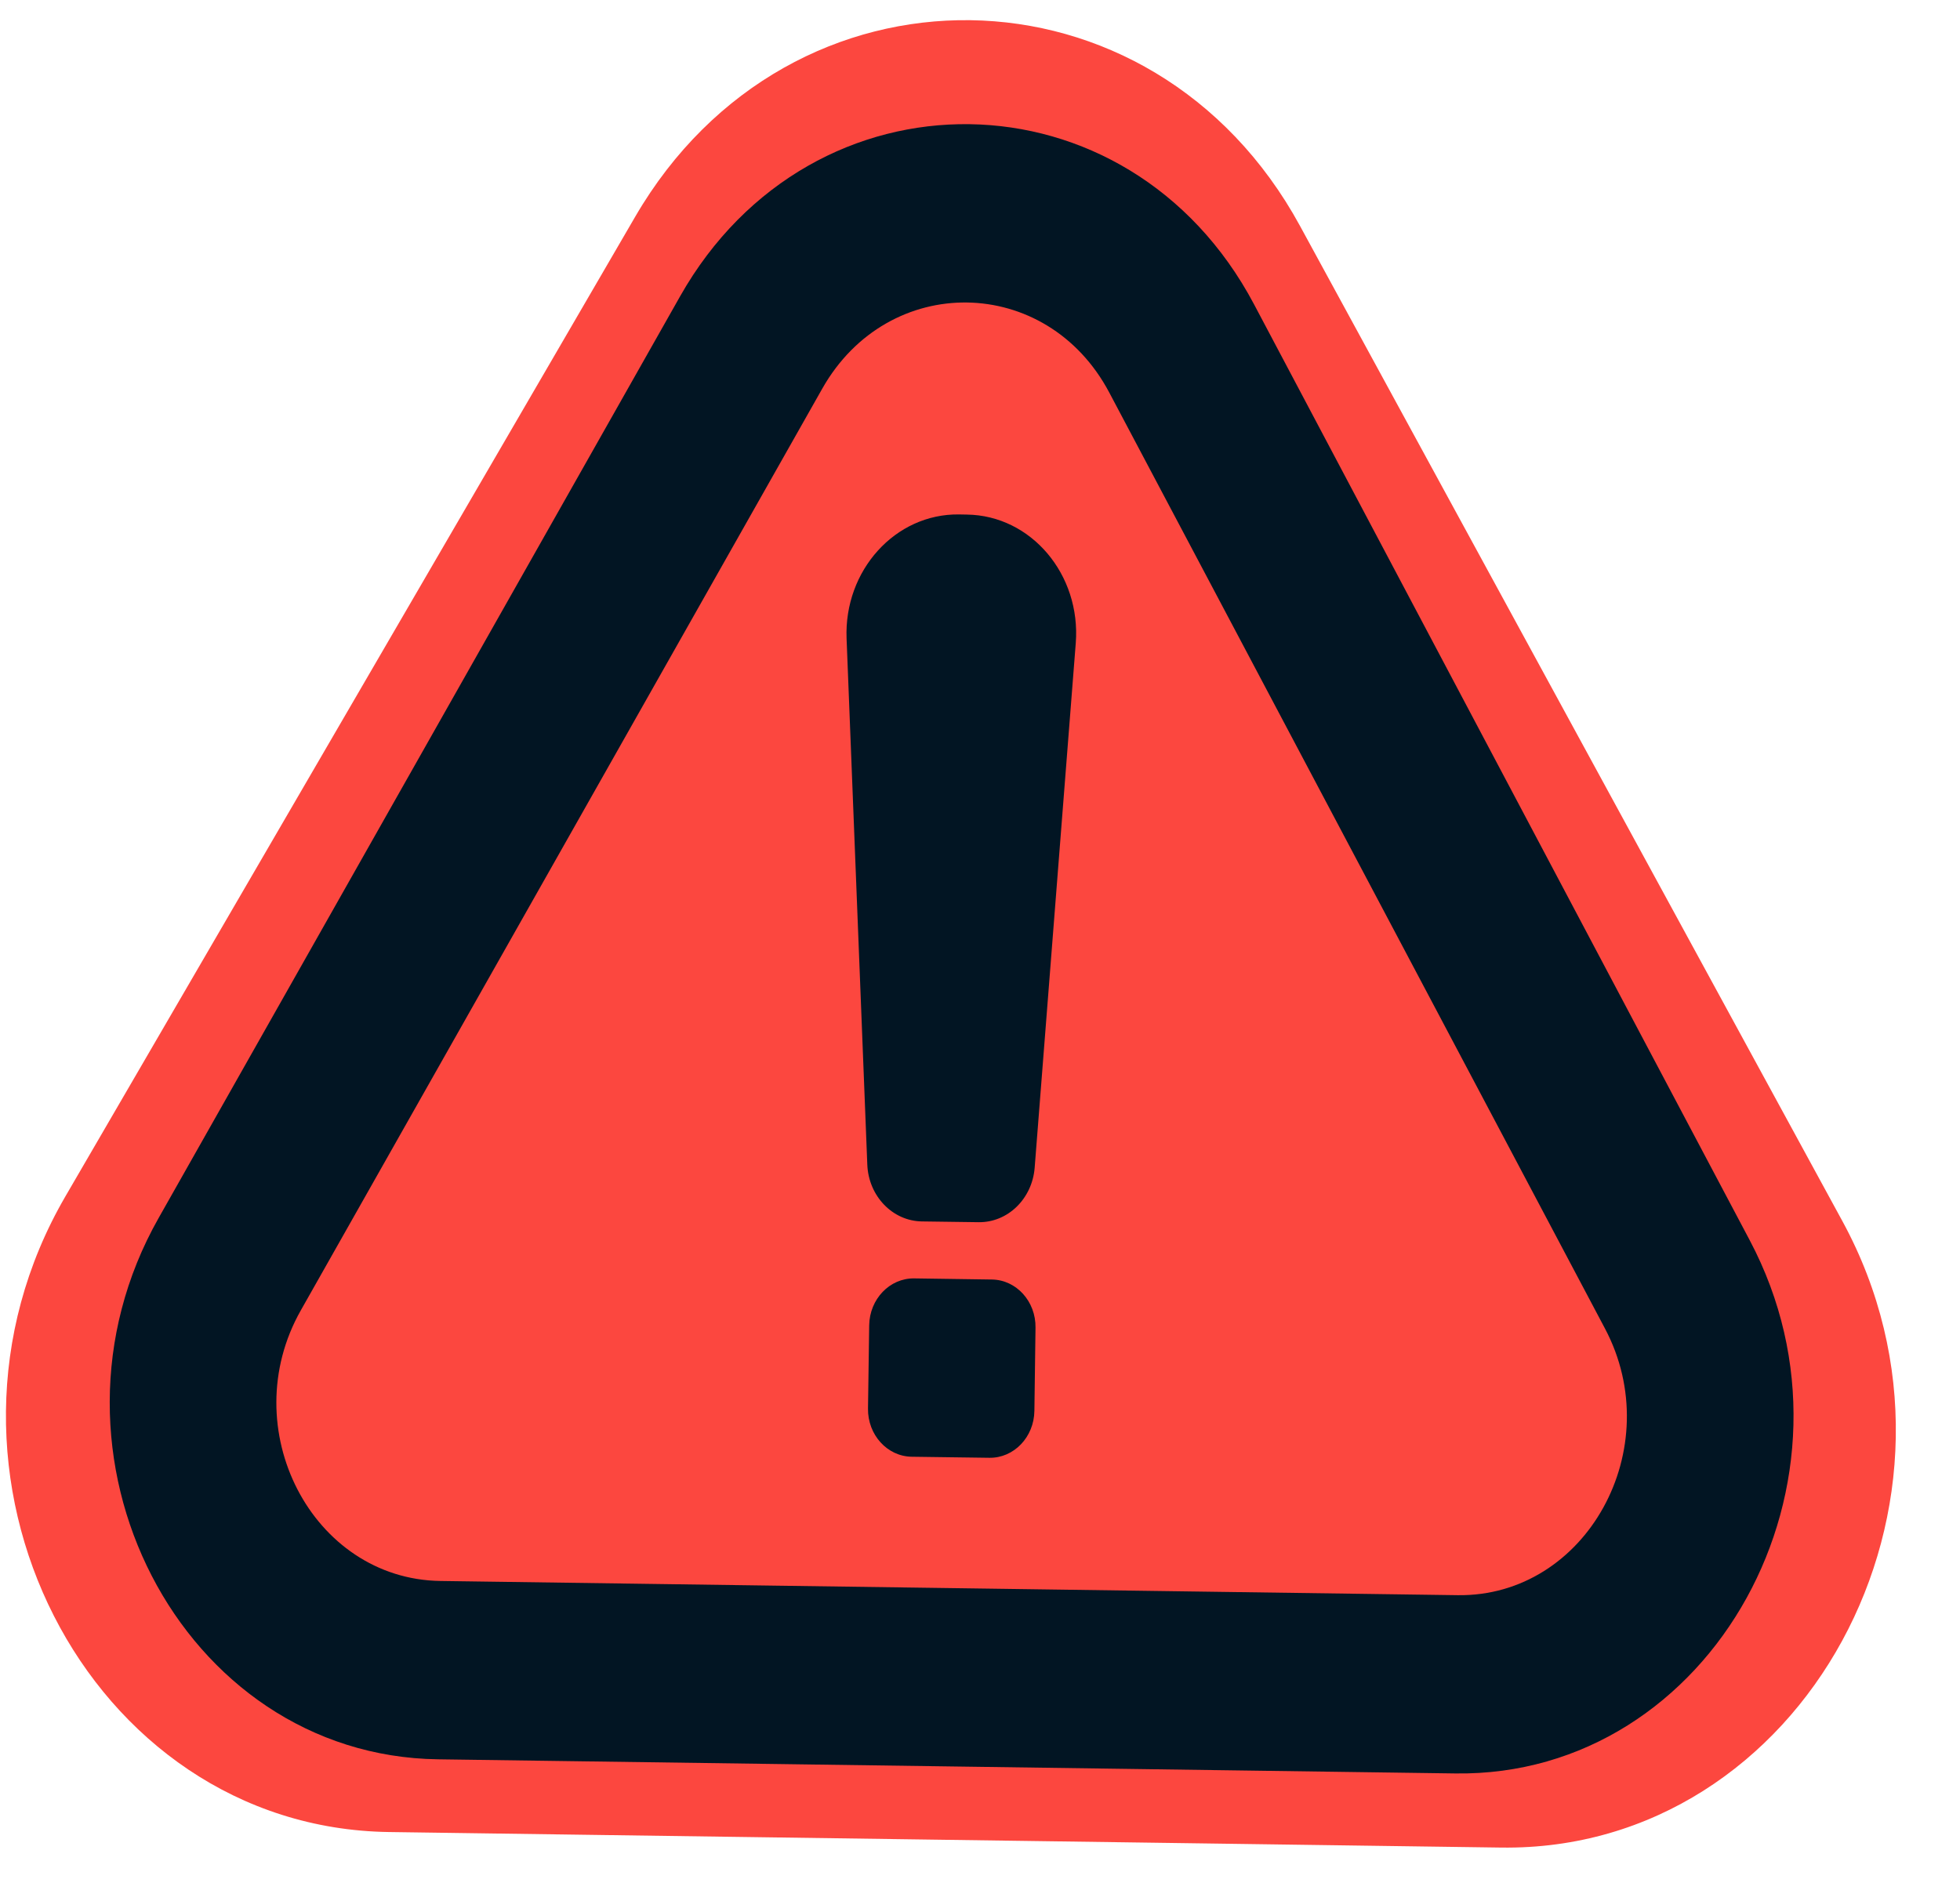 <svg width="28" height="27" viewBox="0 0 28 27" fill="none" xmlns="http://www.w3.org/2000/svg">
<path d="M9.075 3.095C11.286 -0.705 16.467 -0.633 18.571 3.227L26.319 17.445C28.495 21.438 25.763 26.457 21.445 26.397L5.557 26.175C1.239 26.115 -1.352 21.023 0.935 17.092L9.075 3.095Z" fill="#FC473F"/>
<path fill-rule="evenodd" clip-rule="evenodd" d="M22.928 18.981L15.847 5.609C14.952 3.918 12.689 3.887 11.747 5.552L4.297 18.722C3.343 20.408 4.456 22.563 6.293 22.588L20.825 22.791C22.662 22.816 23.835 20.693 22.928 18.981ZM17.915 4.348C16.125 0.967 11.599 0.904 9.716 4.233L2.265 17.404C0.358 20.775 2.583 25.085 6.257 25.136L20.79 25.338C24.464 25.39 26.809 21.143 24.996 17.72L17.915 4.348Z" fill="#021523"/>
<path fill-rule="evenodd" clip-rule="evenodd" d="M13.701 7.35C12.791 7.337 12.056 8.148 12.094 9.123L12.39 16.639C12.408 17.089 12.75 17.445 13.17 17.451L13.98 17.462C14.396 17.468 14.746 17.128 14.781 16.683L15.368 9.189C15.444 8.208 14.73 7.364 13.812 7.352L13.701 7.35ZM13.06 18.265C12.71 18.26 12.422 18.561 12.417 18.936L12.4 20.125C12.395 20.5 12.675 20.808 13.024 20.813L14.134 20.828C14.484 20.833 14.772 20.533 14.777 20.158L14.793 18.969C14.799 18.594 14.519 18.285 14.169 18.281L13.06 18.265Z" fill="#021523"/>
</svg>
